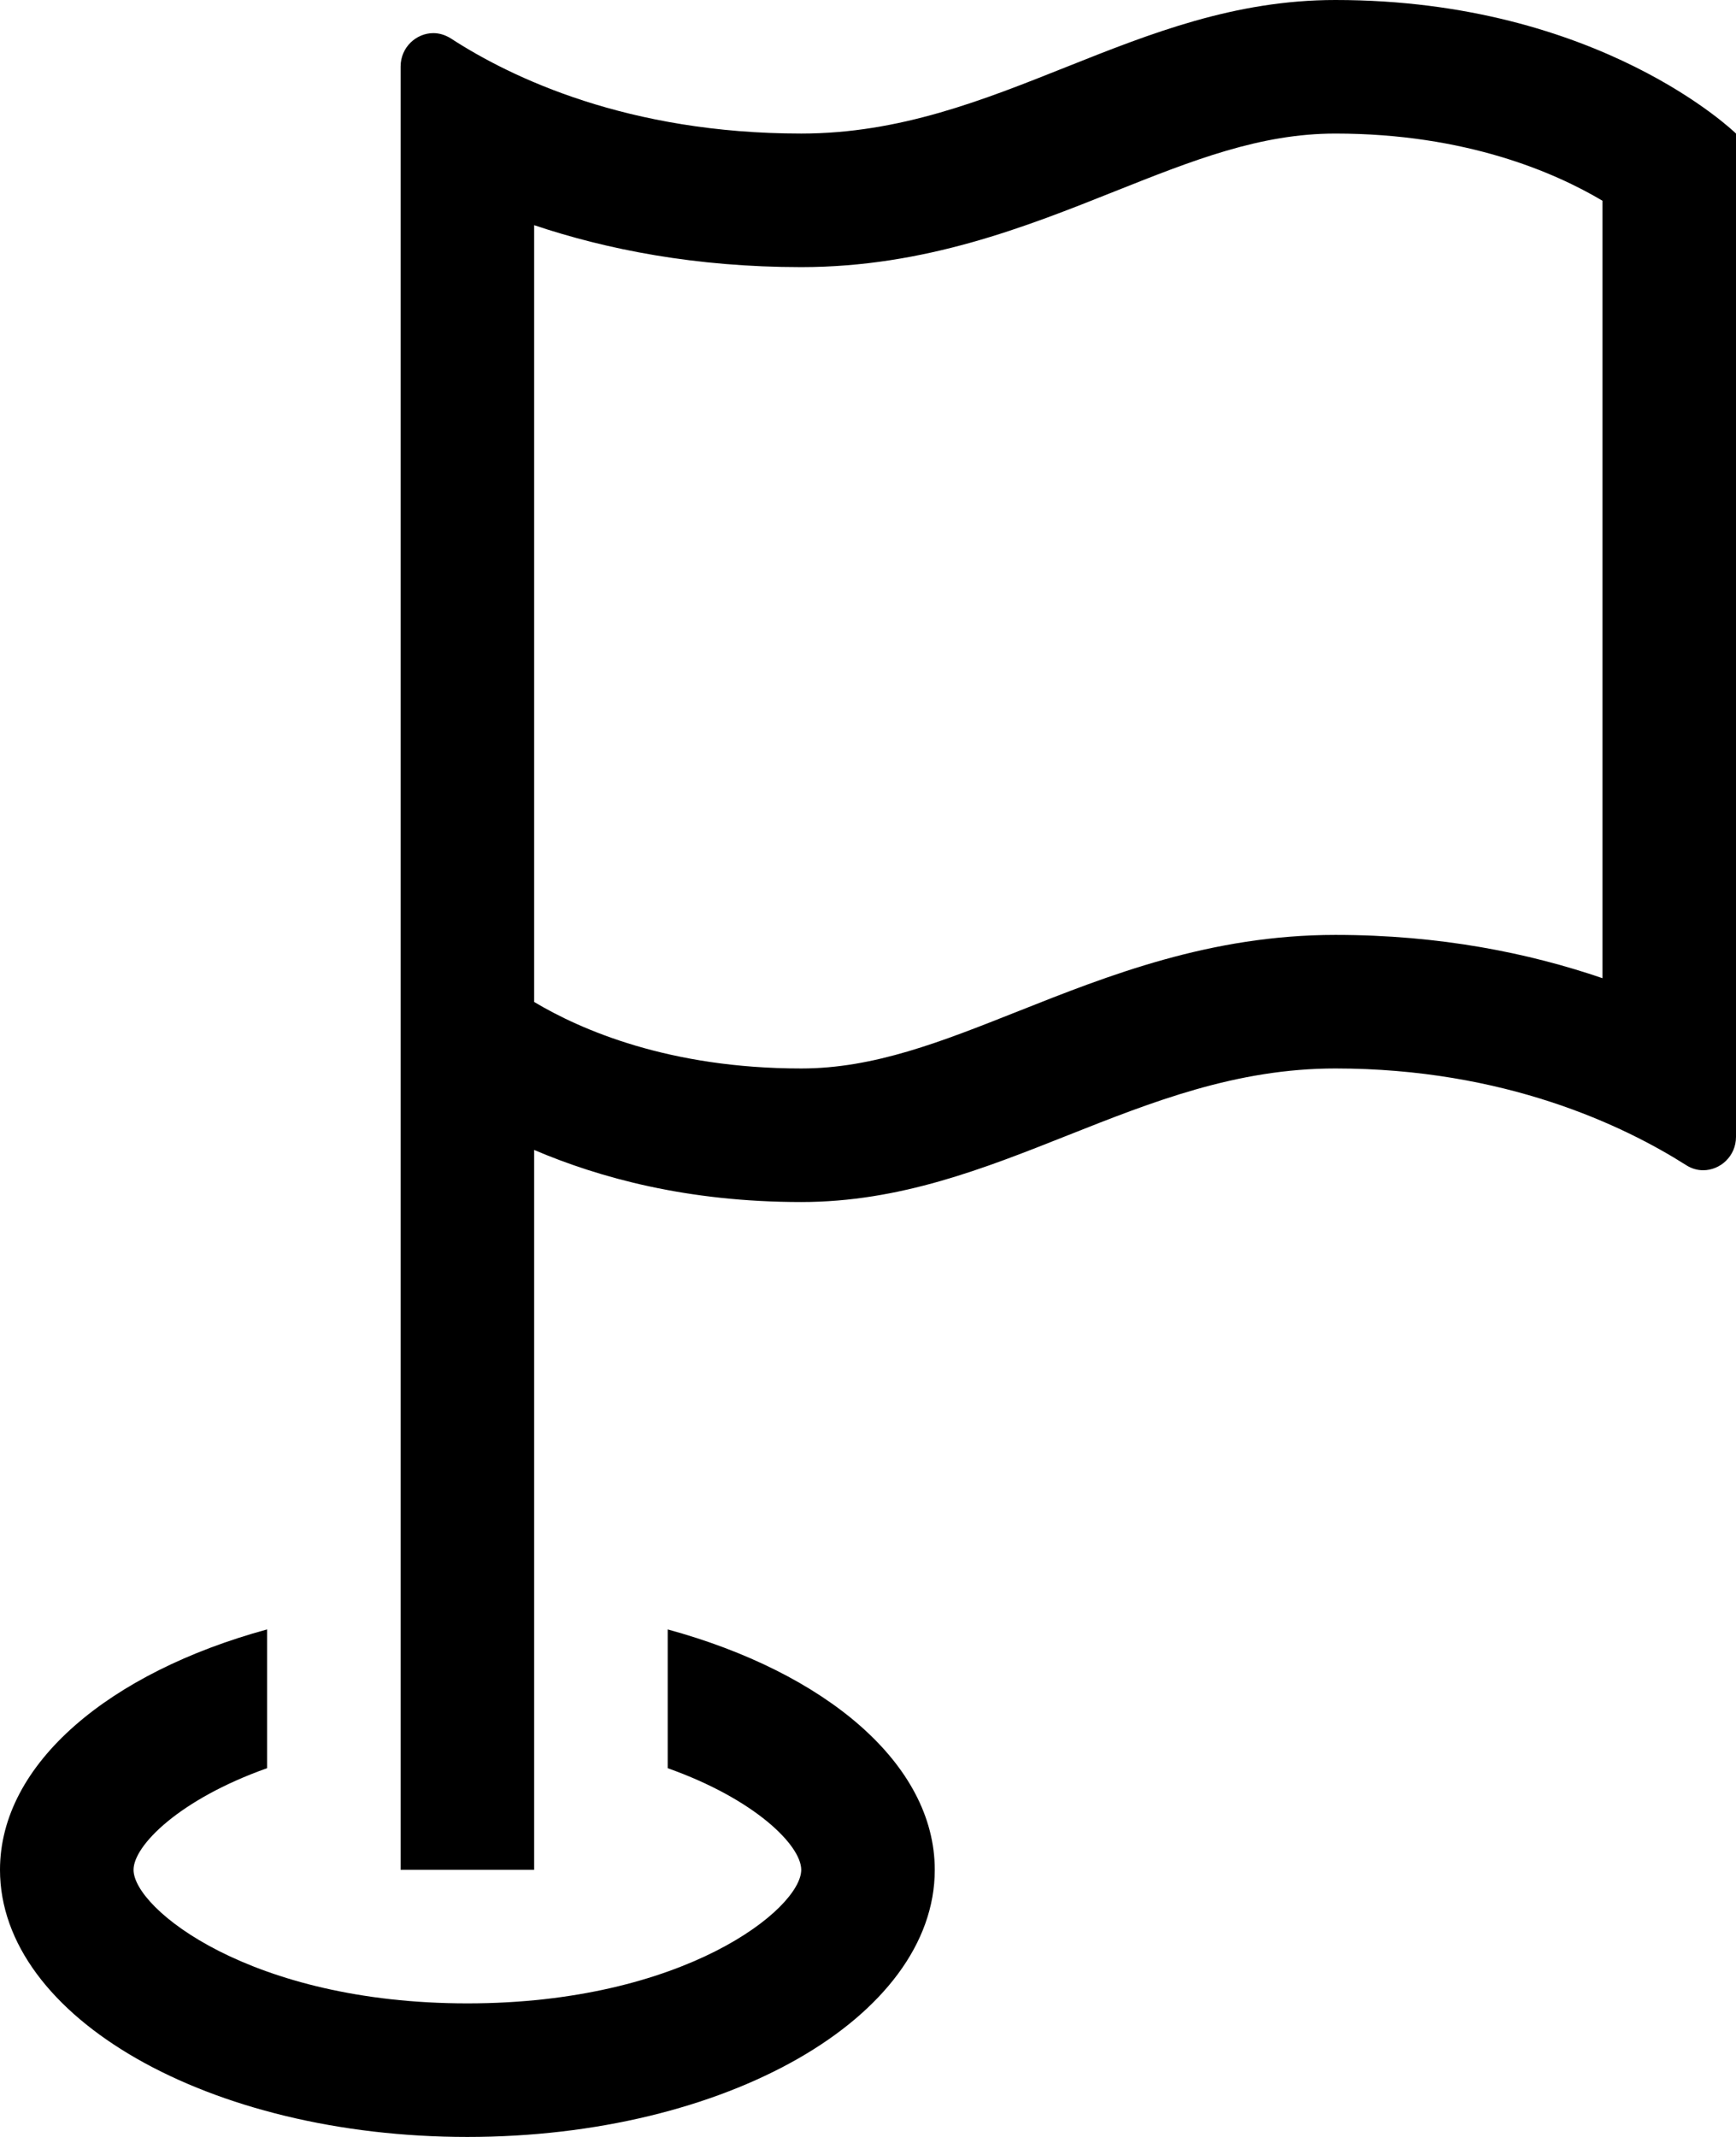 <?xml version="1.0" encoding="UTF-8" standalone="no"?>
<svg viewBox="0 0 13 16" version="1.1" xmlns="http://www.w3.org/2000/svg" xmlns:xlink="http://www.w3.org/1999/xlink">
    <title>Flag</title>
    <path d="M12,7.324 C11.451,7.136 10.784,7 10,7 C9.066,7 8.301,7.303 7.626,7.571 C7.046,7.801 6.546,8 6,8 C5.01,8 4.348,7.71 4,7.502 L4,1.686 C4.542,1.868 5.208,2 6,2 C6.926,2 7.683,1.698 8.35,1.432 C8.933,1.2 9.436,1 10,1 C10.977,1 11.645,1.292 12,1.503 L12,7.324 Z M10,0 C8.495,0 7.476,1 6,1 C4.703,1 3.83,0.583 3.375,0.287 C3.333,0.261 3.289,0.248 3.245,0.248 C3.118,0.248 3,0.353 3,0.498 L3,1 L3,8 L3,14 L4,14 L4,8.61 C4.488,8.818 5.147,9 6,9 C7.476,9 8.517,8 10,8 C11.268,8 12.161,8.428 12.627,8.724 C12.668,8.75 12.711,8.762 12.754,8.762 C12.882,8.762 13,8.657 13,8.512 L13,1 C13,1 11.98,0 10,0 Z M5,12.2 L5,13.239 C5.656,13.472 6,13.818 6,14 C6,14.29 5.124,15 3.5,15 C1.876,15 1,14.29 1,14 C1,13.818 1.344,13.472 2,13.239 L2,12.2 C0.821,12.522 0,13.204 0,14 C0,15.105 1.567,16 3.5,16 C5.433,16 7,15.105 7,14 C7,13.204 6.179,12.522 5,12.2 Z"></path>
</svg>
